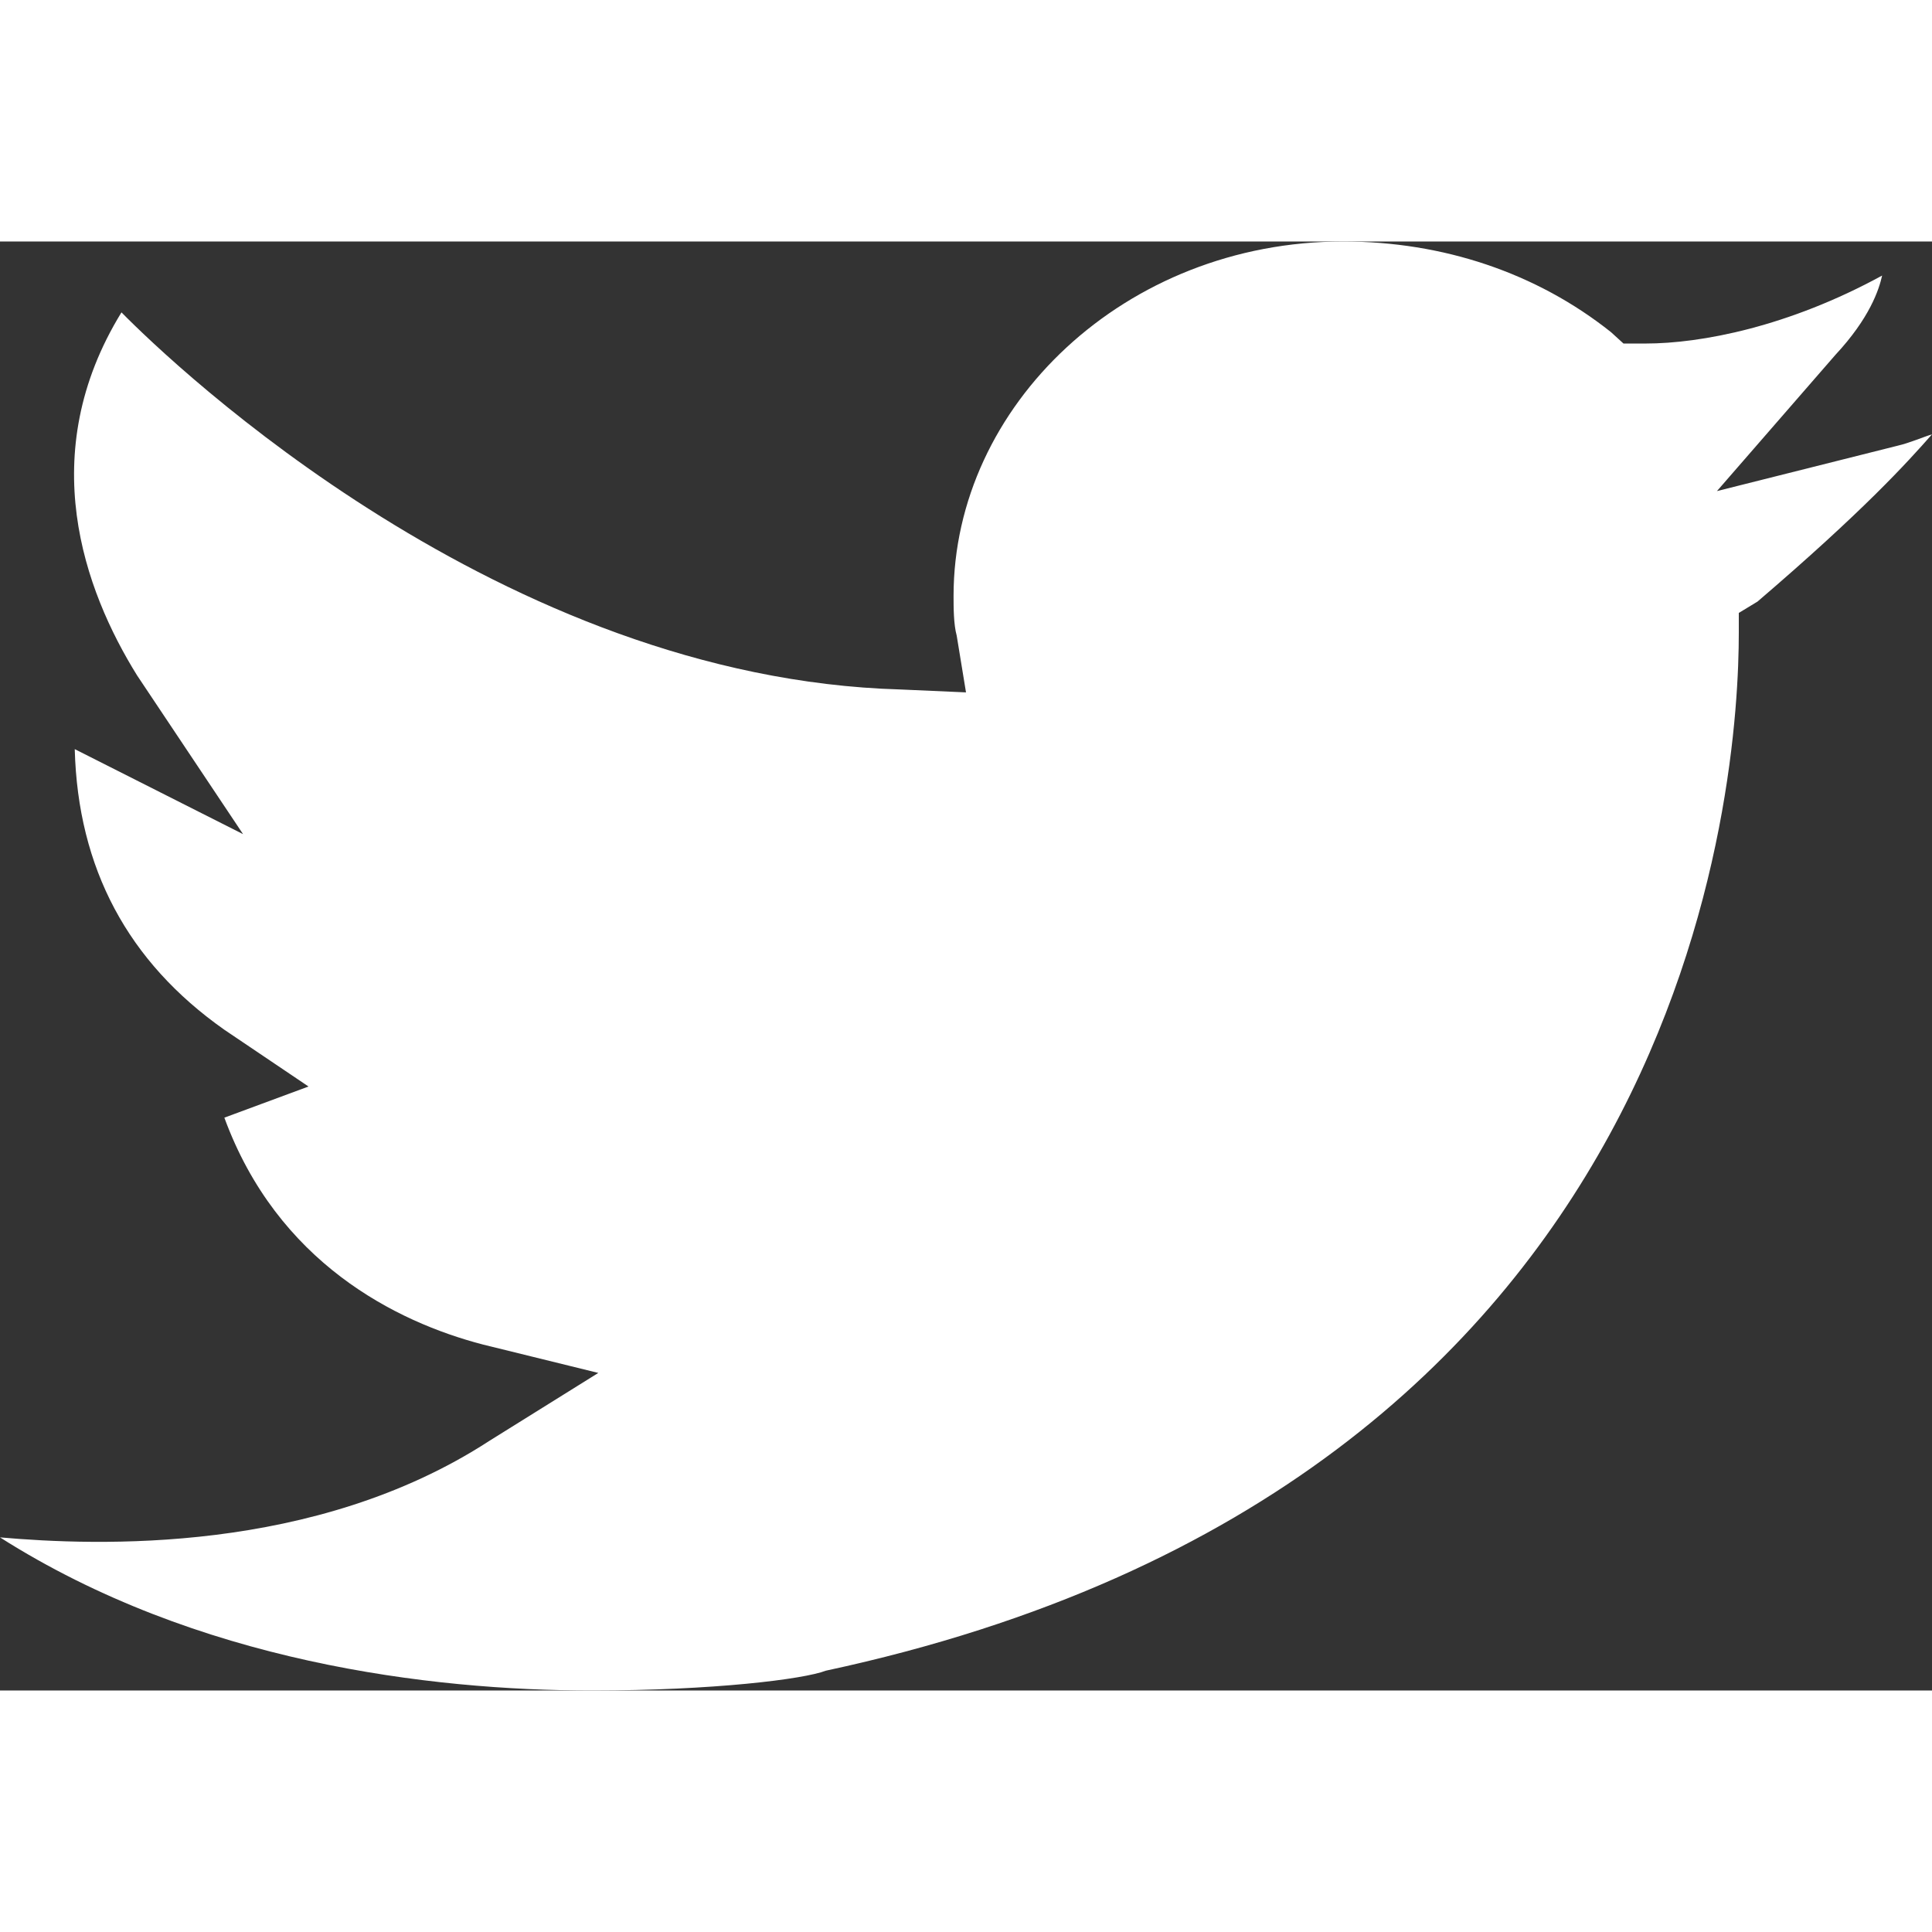  <svg width="16" style="width:1em; height:1em;" height="12" viewBox="0 0 16 12" fill="white">
              <rect x="0" y="0" width="16" height="12" fill="#333333" stroke="none"/>
              <path d="M14.219 2.067L15.2 0.939C15.484 0.634 15.561 0.399 15.587 0.282C14.813 0.705 14.09 0.845 13.626 0.845H13.445L13.342 0.751C12.723 0.258 11.948 0 11.123 0C9.316 0 7.897 1.362 7.897 2.935C7.897 3.029 7.897 3.17 7.923 3.264L8 3.734L7.458 3.71C4.155 3.616 1.445 1.033 1.006 0.587C0.284 1.761 0.697 2.888 1.135 3.593L2.013 4.908L0.619 4.204C0.645 5.19 1.058 5.965 1.858 6.528L2.555 6.998L1.858 7.256C2.297 8.454 3.277 8.947 4 9.135L4.955 9.37L4.052 9.933C2.606 10.873 0.8 10.802 0 10.732C1.626 11.765 3.561 12 4.903 12C5.91 12 6.658 11.906 6.839 11.836C14.065 10.286 14.4 4.415 14.4 3.241V3.076L14.555 2.982C15.432 2.231 15.793 1.832 16 1.597C15.923 1.62 15.819 1.667 15.716 1.691L14.219 2.067Z">
              </path>
            </svg>